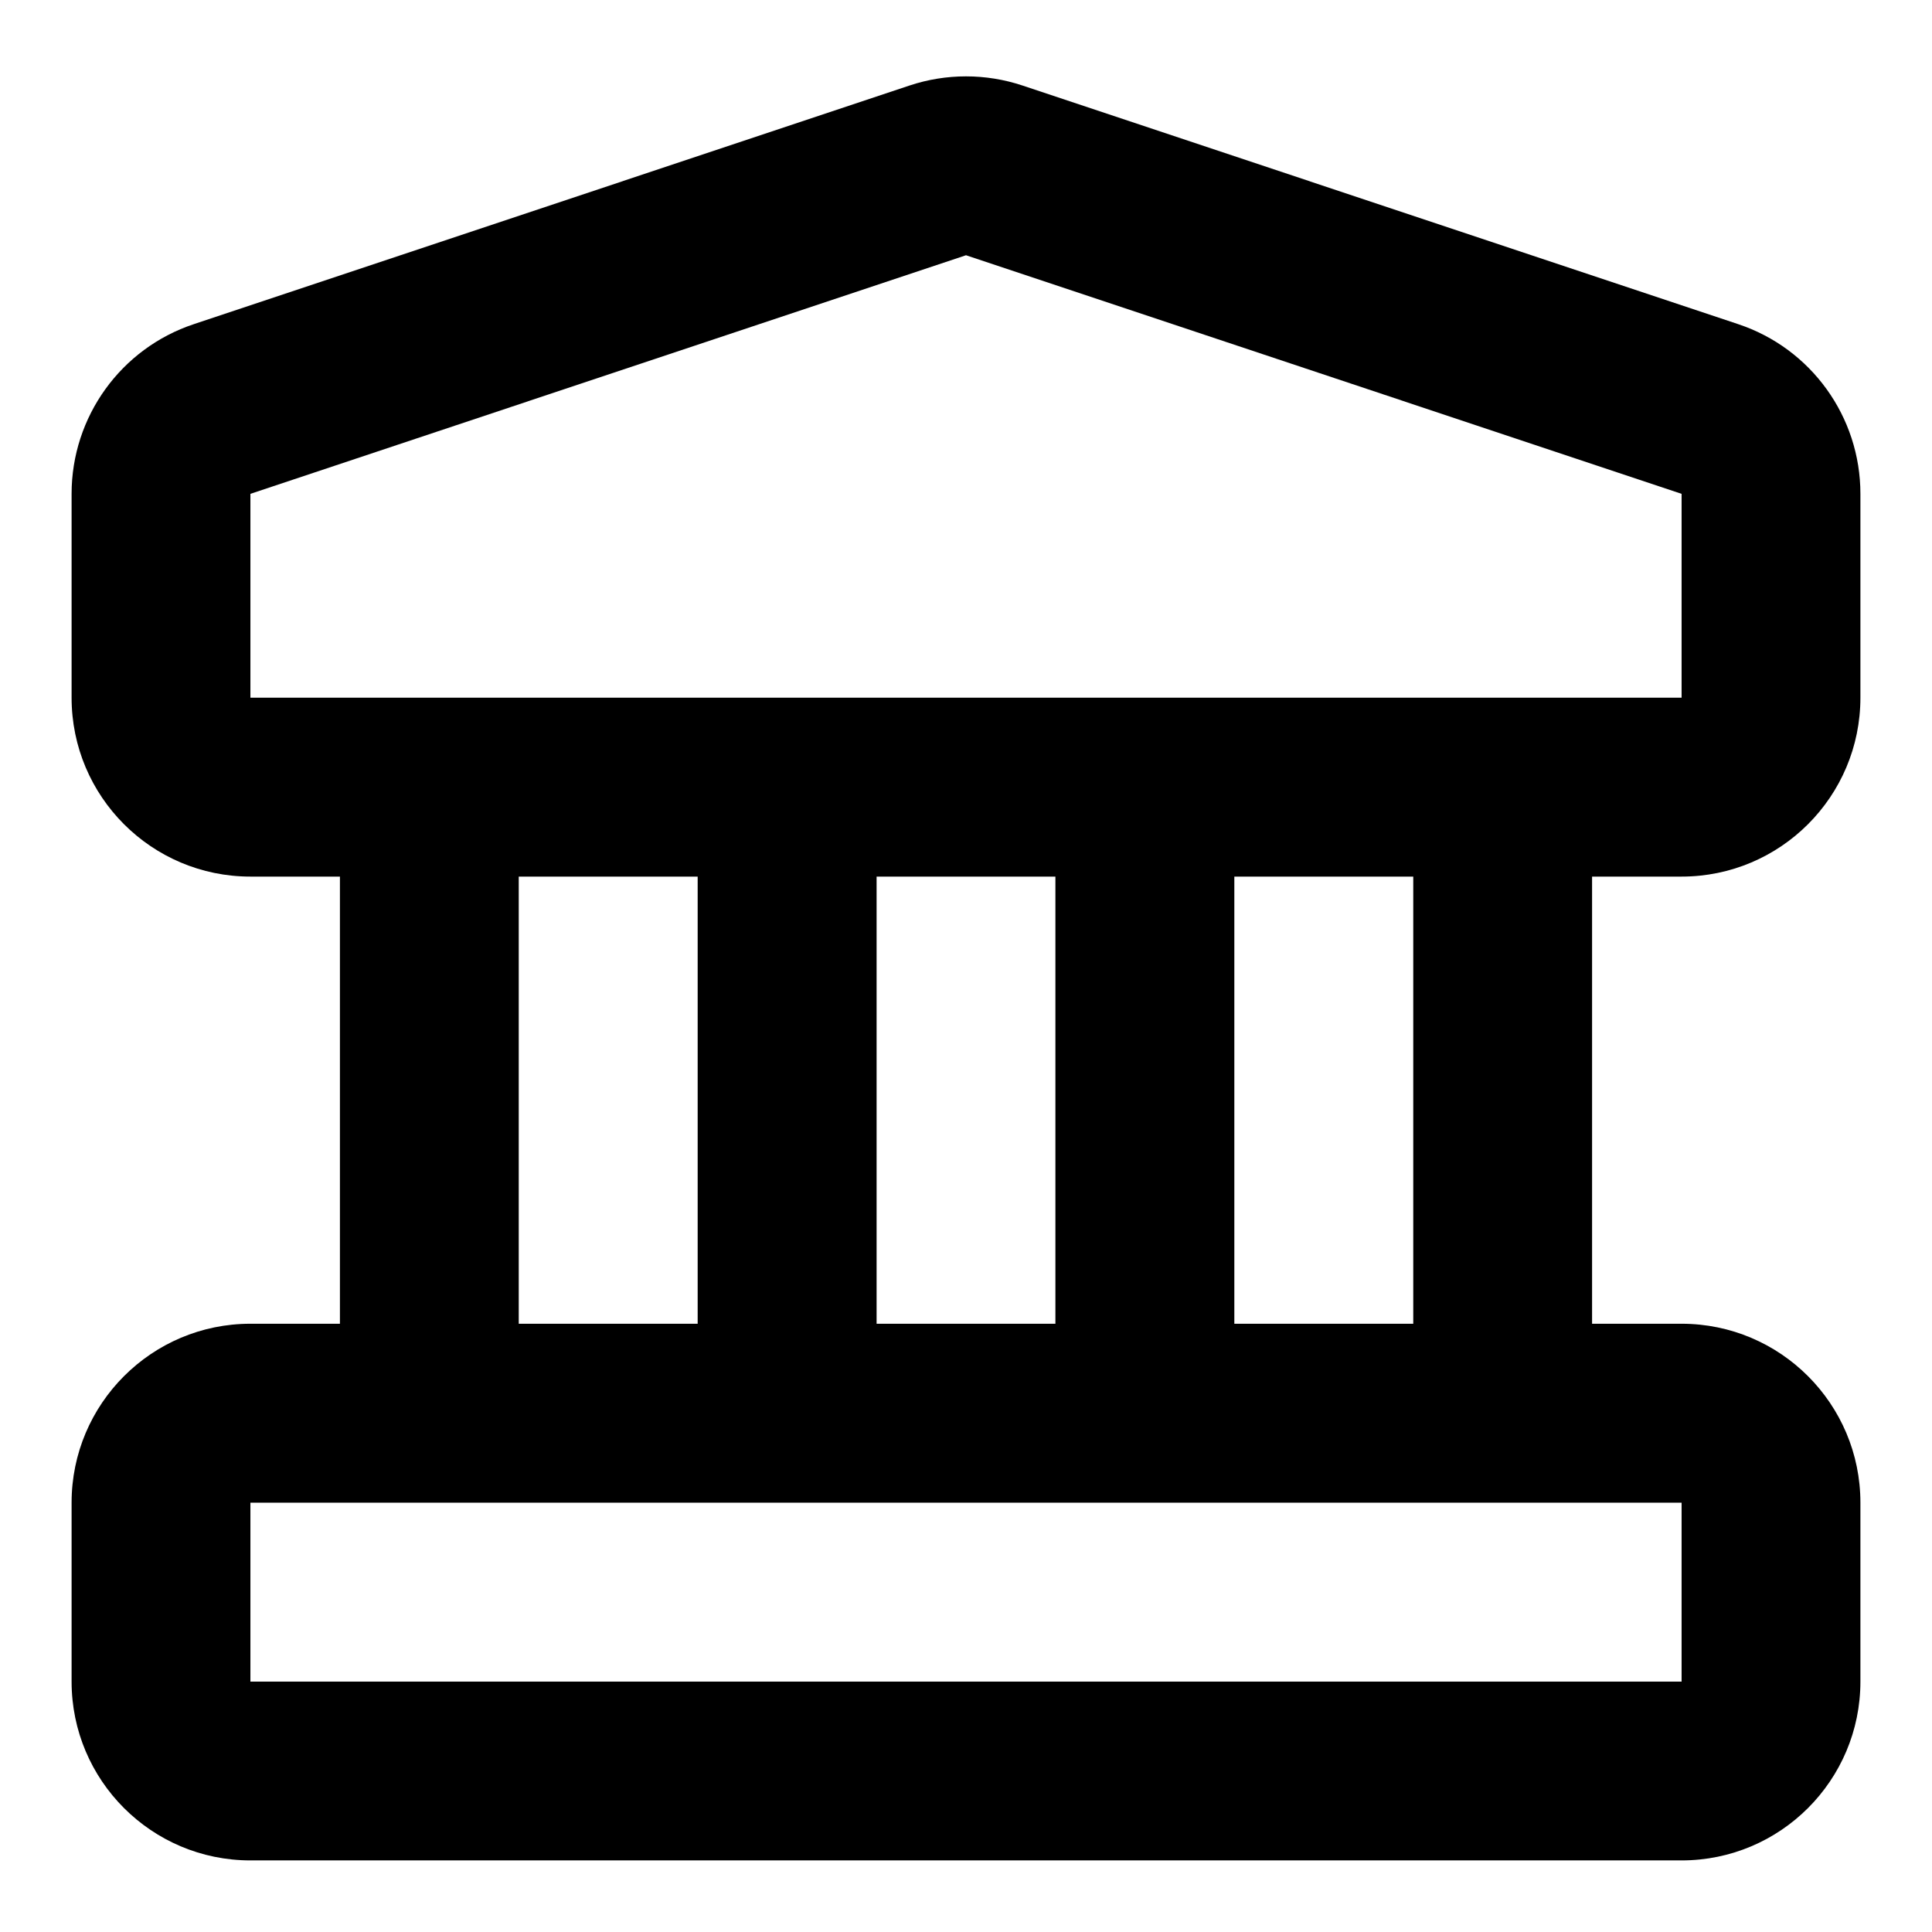 <svg width="18" height="18" viewBox="0 0 18 18" fill="currentColor" xmlns="http://www.w3.org/2000/svg">
<path fill-rule="evenodd" clip-rule="evenodd" d="M9.527 0.797C9.185 0.683 8.815 0.683 8.473 0.797L1.806 3.02C1.126 3.246 0.667 3.883 0.667 4.601V6.5C0.667 7.421 1.413 8.167 2.333 8.167H3.167V12.333H2.333C1.413 12.333 0.667 13.08 0.667 14V15.667C0.667 16.587 1.413 17.333 2.333 17.333H15.667C16.587 17.333 17.333 16.587 17.333 15.667V14C17.333 13.08 16.587 12.333 15.667 12.333H14.833V8.167H15.667C16.587 8.167 17.333 7.421 17.333 6.5V4.601C17.333 3.883 16.874 3.246 16.194 3.02L9.527 0.797ZM13.167 12.333V8.167H11.5V12.333H13.167ZM9.833 12.333V8.167H8.167V12.333H9.833ZM6.5 12.333V8.167H4.833V12.333H6.5ZM2.333 14V15.667H15.667V14H2.333ZM2.333 6.5L2.333 4.601L9 2.378L15.667 4.601V6.5H2.333Z" fill="currentColor"/>
</svg>
